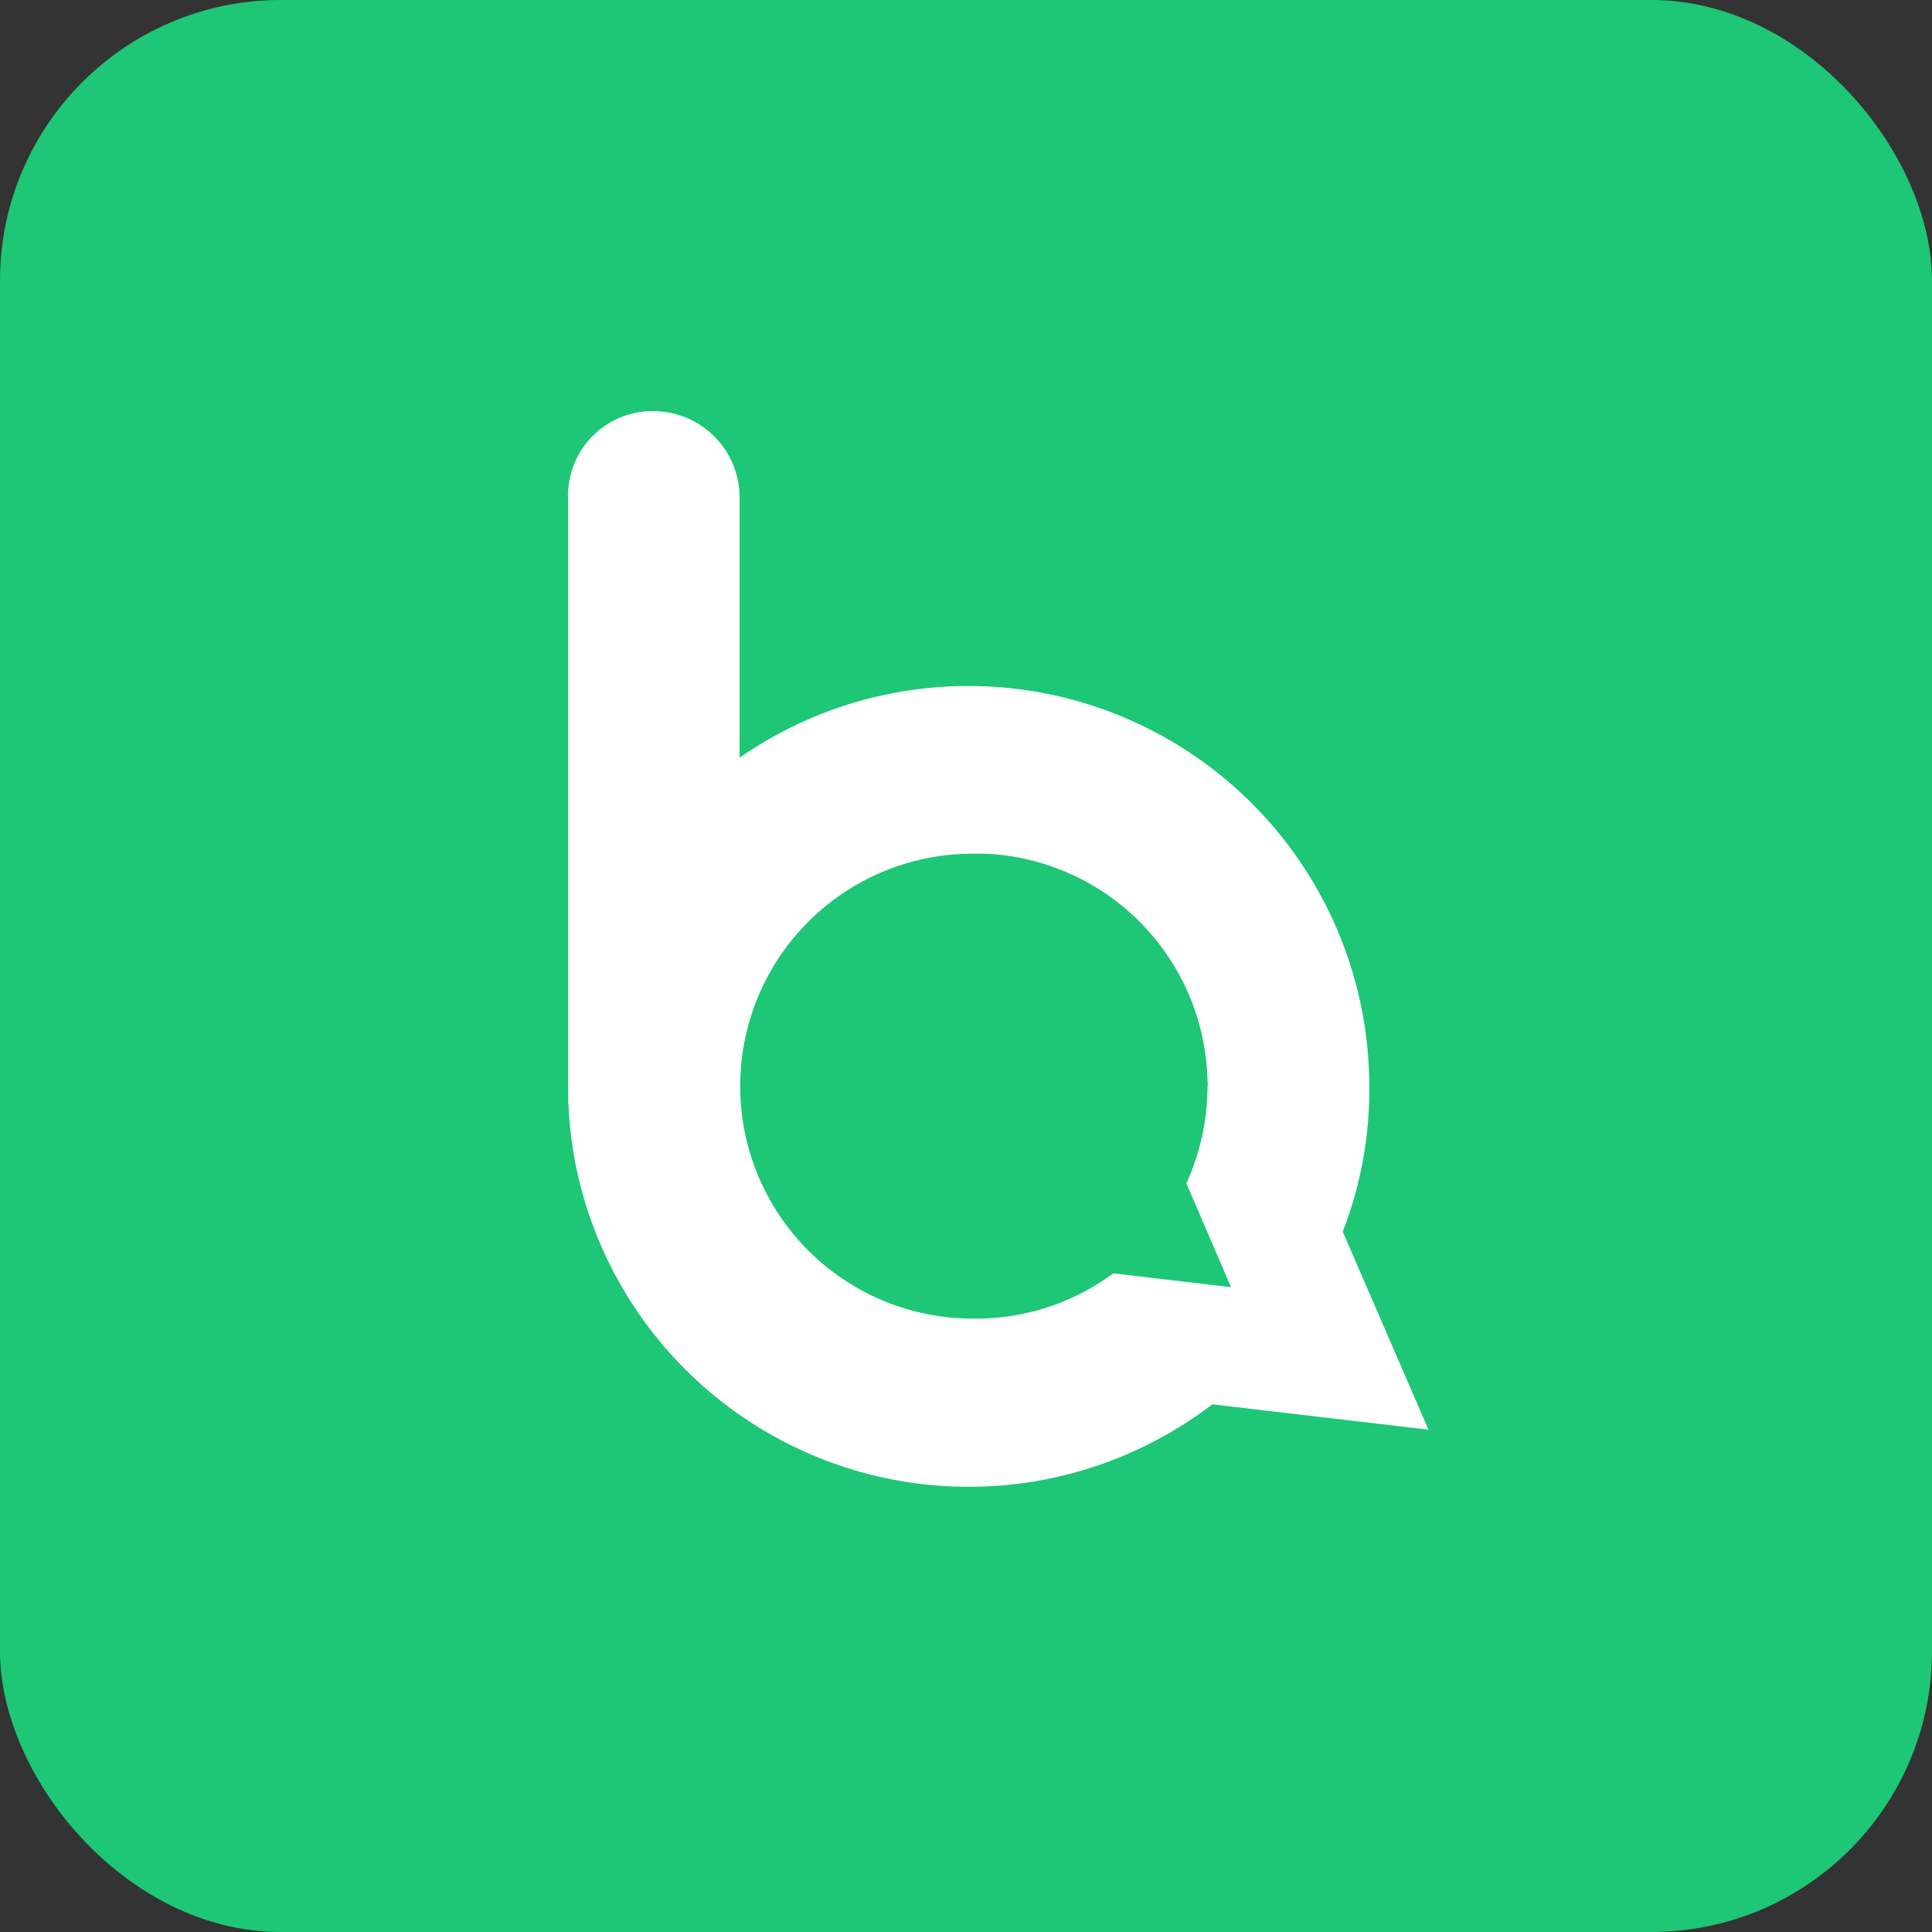 <svg xmlns="http://www.w3.org/2000/svg" viewBox="0 0 32 32"><rect x="0" y="0" width="32" height="32" fill="#333333" stroke="none"/><defs><style>.cls-1{fill:#1dc775;}.cls-2{fill:#fff;}</style></defs><g id="Layer_2" data-name="Layer 2"><g id="Layer_1-2" data-name="Layer 1"><rect class="cls-1" width="32" height="32" rx="4.65"/><path class="cls-2" d="M22.24,20.4A6.49,6.49,0,0,0,22.68,18a6.64,6.64,0,0,0-10.43-5.45V8.31h0V8.24a1.43,1.43,0,0,0-1.42-1.43h-.08A1.4,1.4,0,0,0,9.41,8.16a.22.22,0,0,0,0,.08V12.7h0v5.46a7,7,0,0,0,.1,1h0a6.64,6.64,0,0,0,10.57,4.1l3.58.42Zm-6.13,1.44a3.85,3.85,0,1,1,0-7.7h.21A3.85,3.85,0,0,1,20,17.9.28.28,0,0,1,20,18a3.9,3.9,0,0,1-.35,1.6l.74,1.72-1.95-.23A3.82,3.82,0,0,1,16.11,21.84Z"/></g></g></svg>